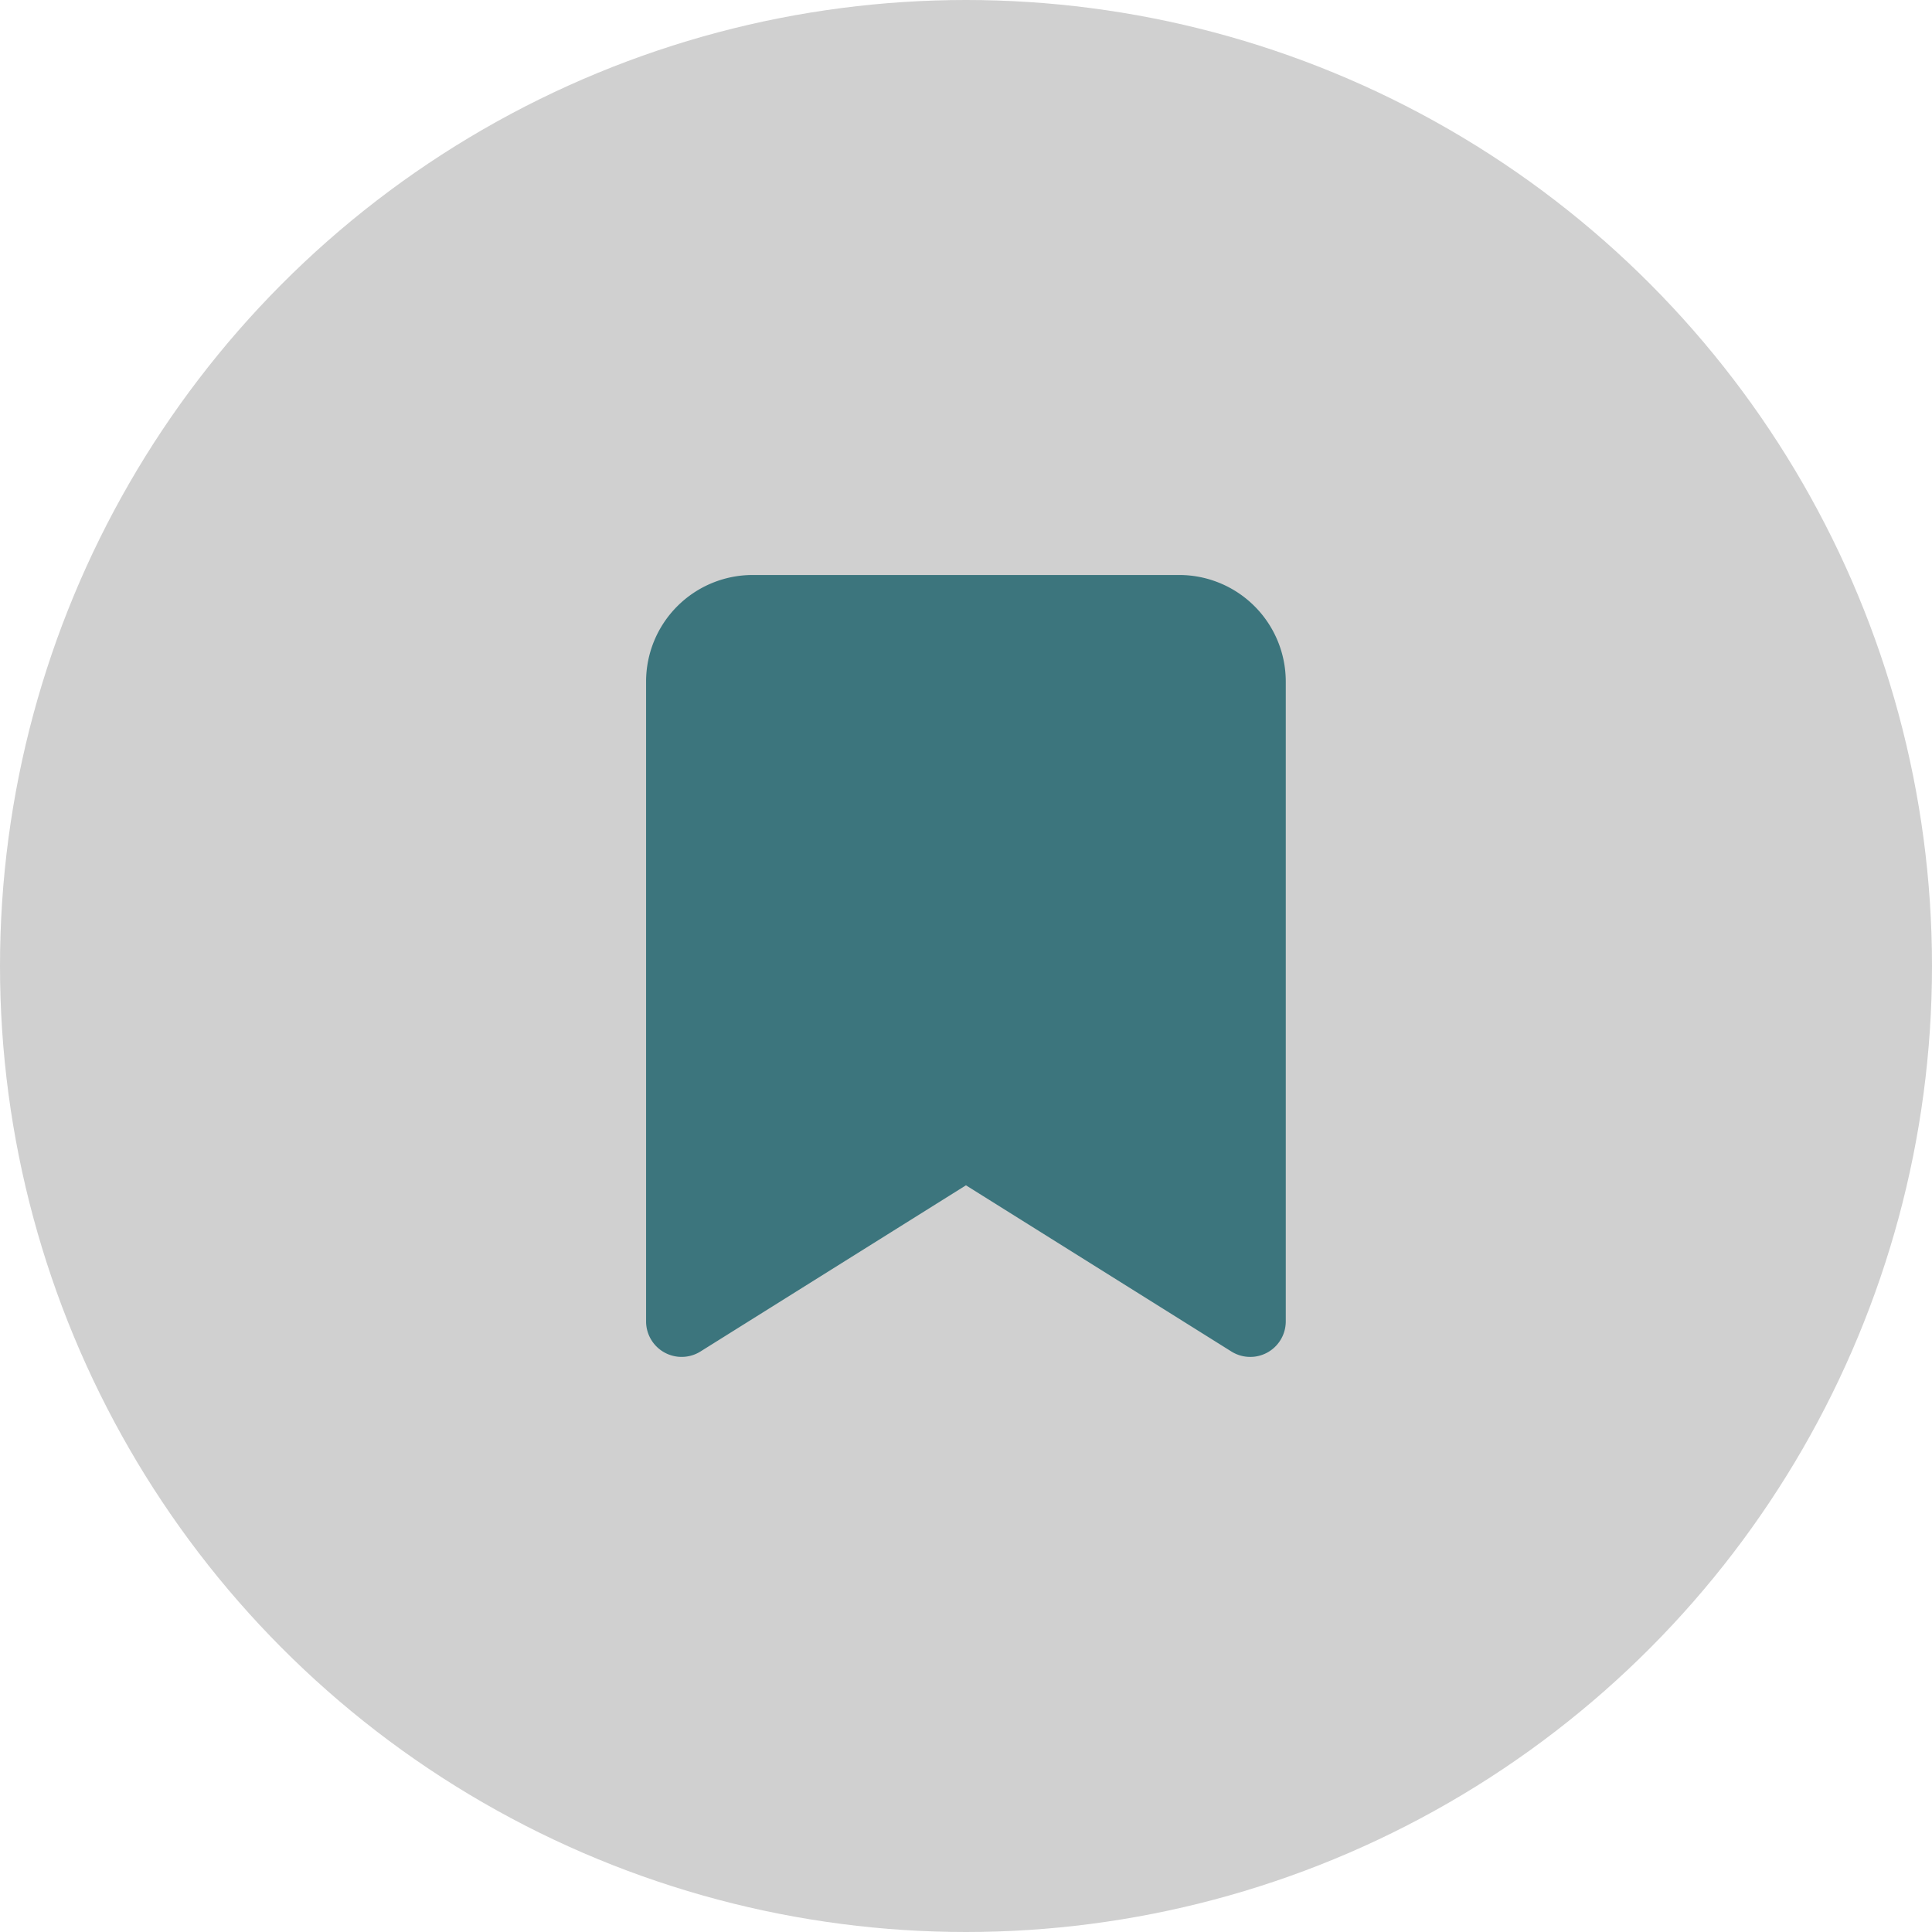 <svg id="Group_4681" data-name="Group 4681" xmlns="http://www.w3.org/2000/svg" width="38.62" height="38.62" viewBox="0 0 38.62 38.62">
  <circle id="Ellipse_251" data-name="Ellipse 251" cx="19.31" cy="19.31" r="19.31" transform="translate(0 0)" fill="#d0d0d0"/>
  <path id="bookmark" d="M3.366,16.541a.71.71,0,0,0,.721-.019L9.394,13.2,14.7,16.522a.71.71,0,0,0,1.087-.6V3.131A2.131,2.131,0,0,0,13.657,1H5.131A2.131,2.131,0,0,0,3,3.131V15.919a.71.71,0,0,0,.366.622Z" transform="translate(9.915 10.494)" fill="#3c757d"/>
</svg>
